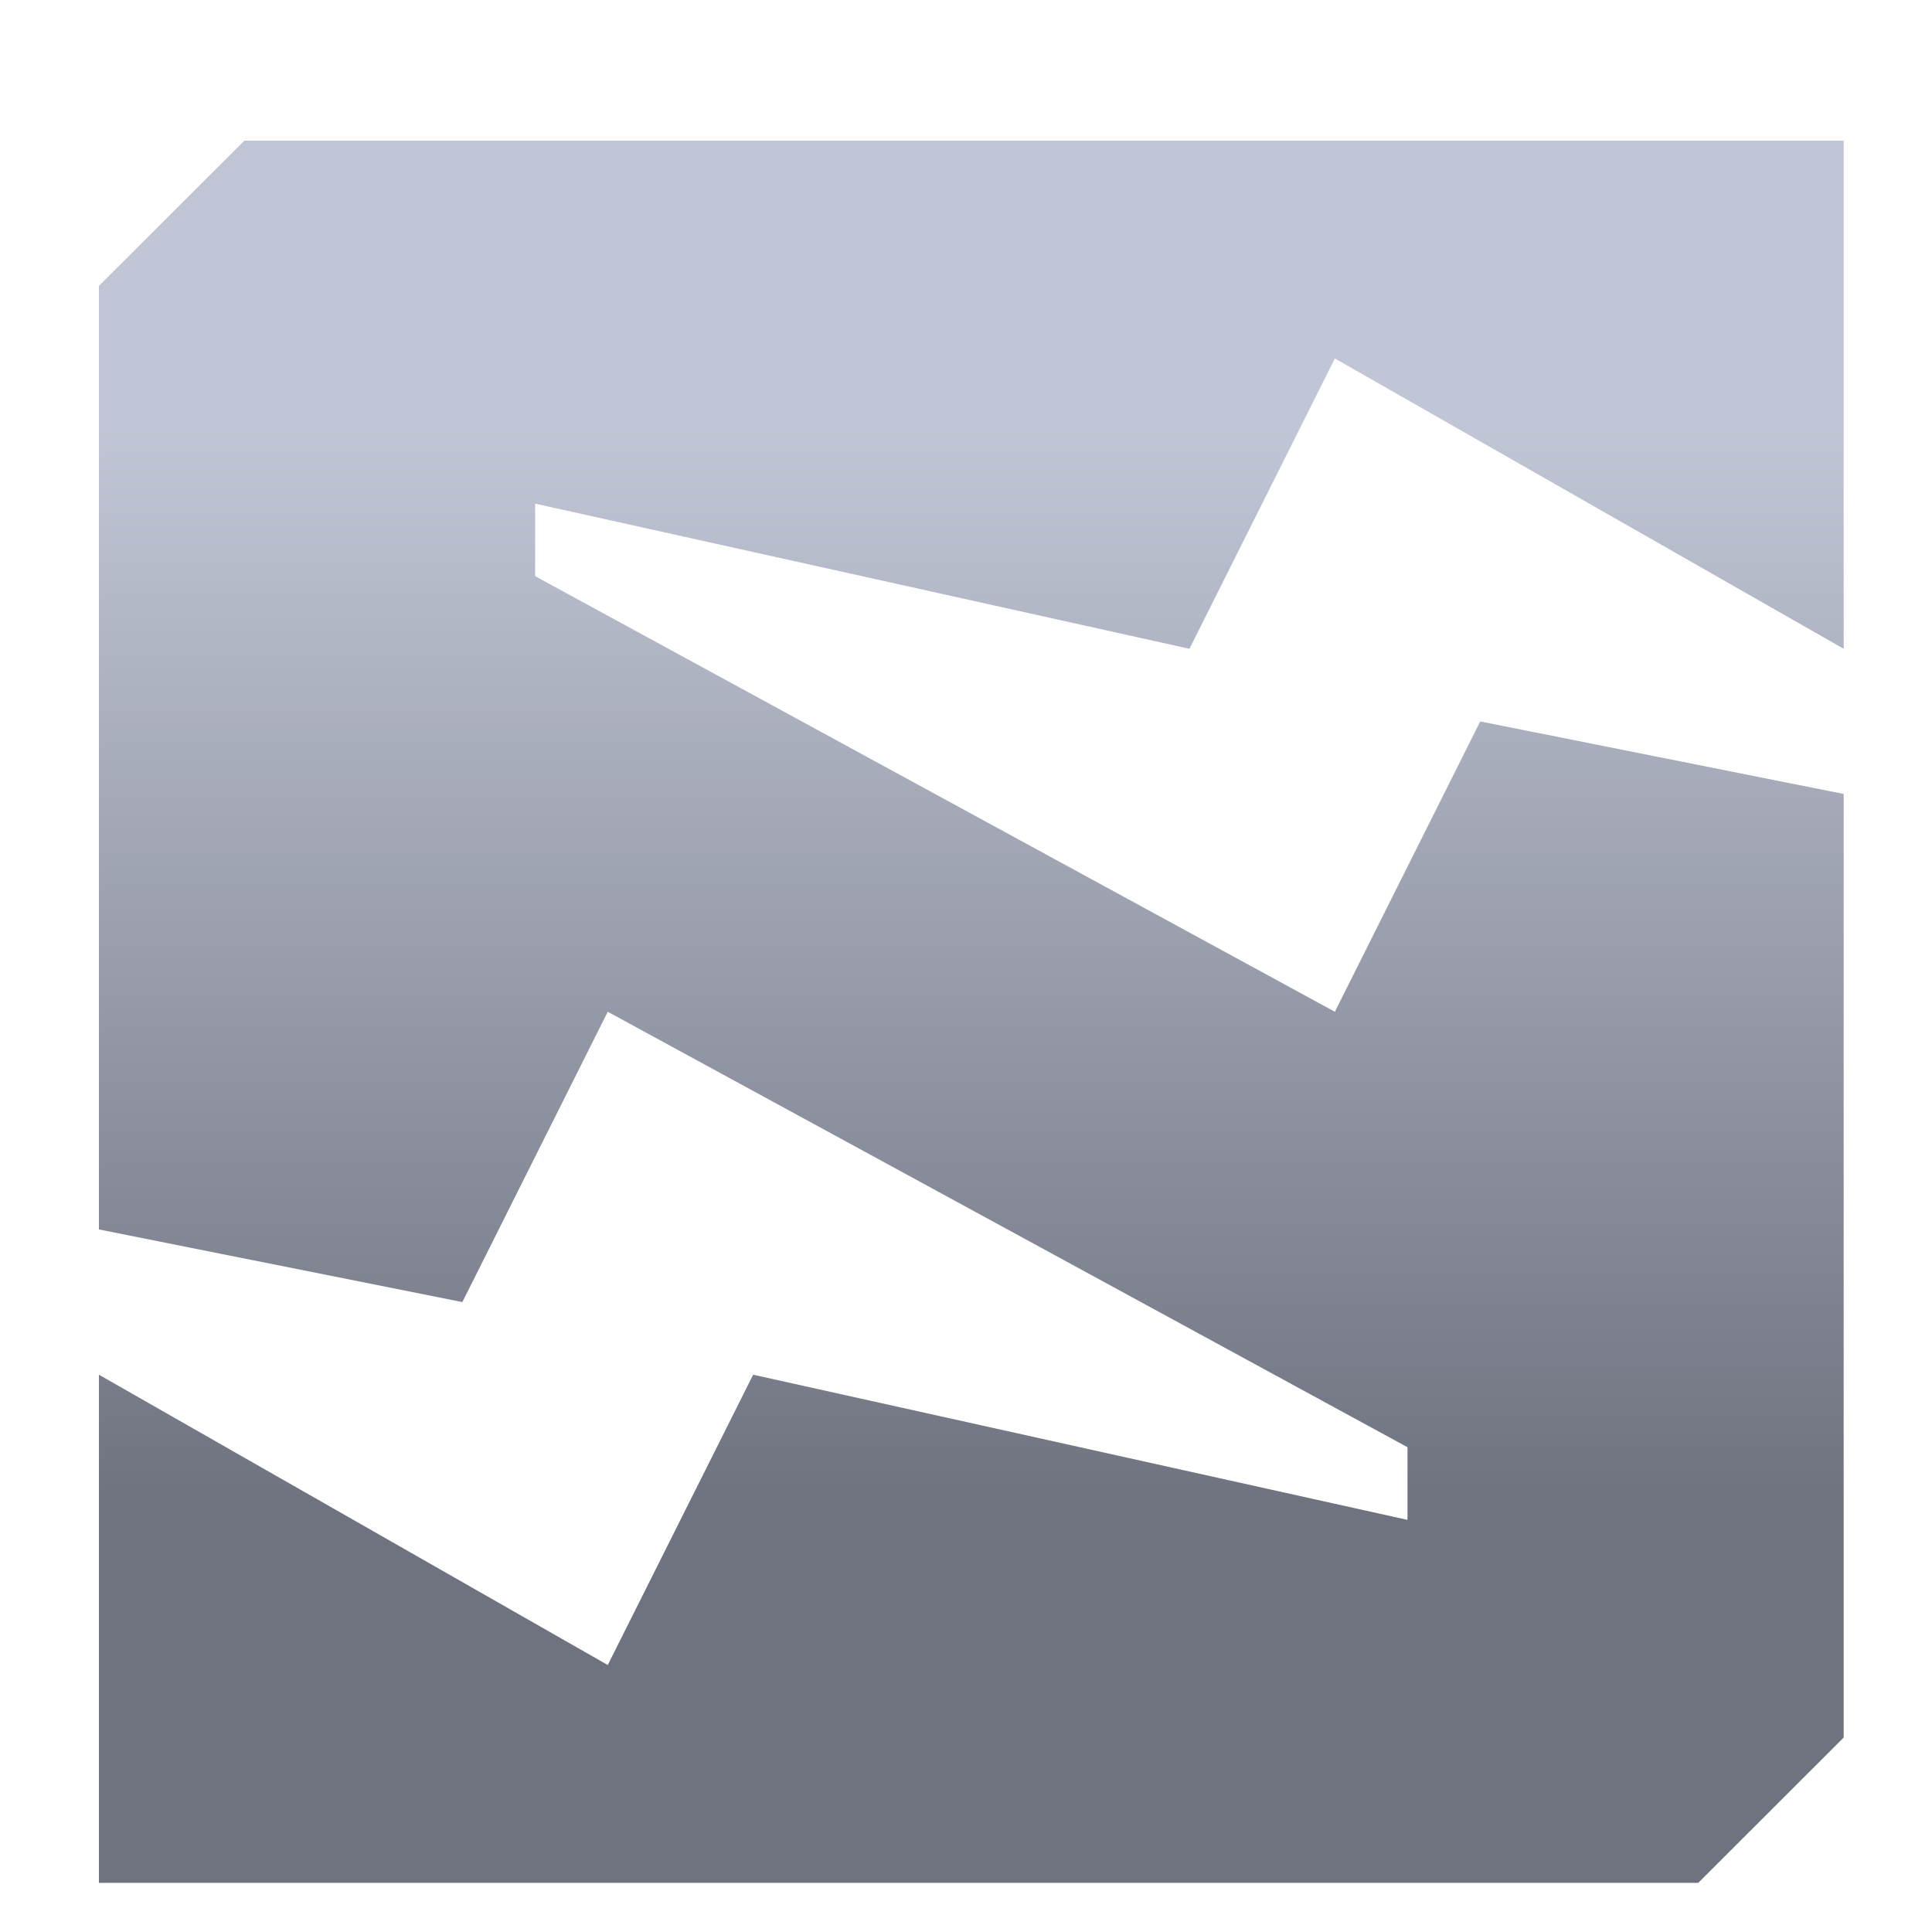 <svg xmlns="http://www.w3.org/2000/svg" xmlns:xlink="http://www.w3.org/1999/xlink" width="64" height="64" viewBox="0 0 64 64" version="1.1"><defs><linearGradient id="linear0" gradientUnits="userSpaceOnUse" x1="0" y1="0" x2="0" y2="1" gradientTransform="matrix(56,0,0,35.898,4,14.051)"><stop offset="0" style="stop-color:#c1c6d6;stop-opacity:1;"/><stop offset="1" style="stop-color:#6f7380;stop-opacity:1;"/></linearGradient></defs><g id="surface1"><path style=" stroke:none;fill-rule:nonzero;fill:url(#linear0);" d="M 8.094 4.66 L 3.277 9.469 L 3.277 40.727 L 15.316 43.133 L 20.133 33.516 L 46.625 47.941 L 46.625 50.348 L 24.949 45.539 L 20.133 55.156 L 3.277 45.539 L 3.277 62.371 L 56.258 62.371 L 61.074 57.559 L 61.074 26.301 L 49.035 23.898 L 44.219 33.516 L 17.727 19.086 L 17.727 16.684 L 39.402 21.492 L 44.219 11.875 L 61.074 21.492 L 61.074 4.66 Z M 8.094 4.66 "/></g></svg>

